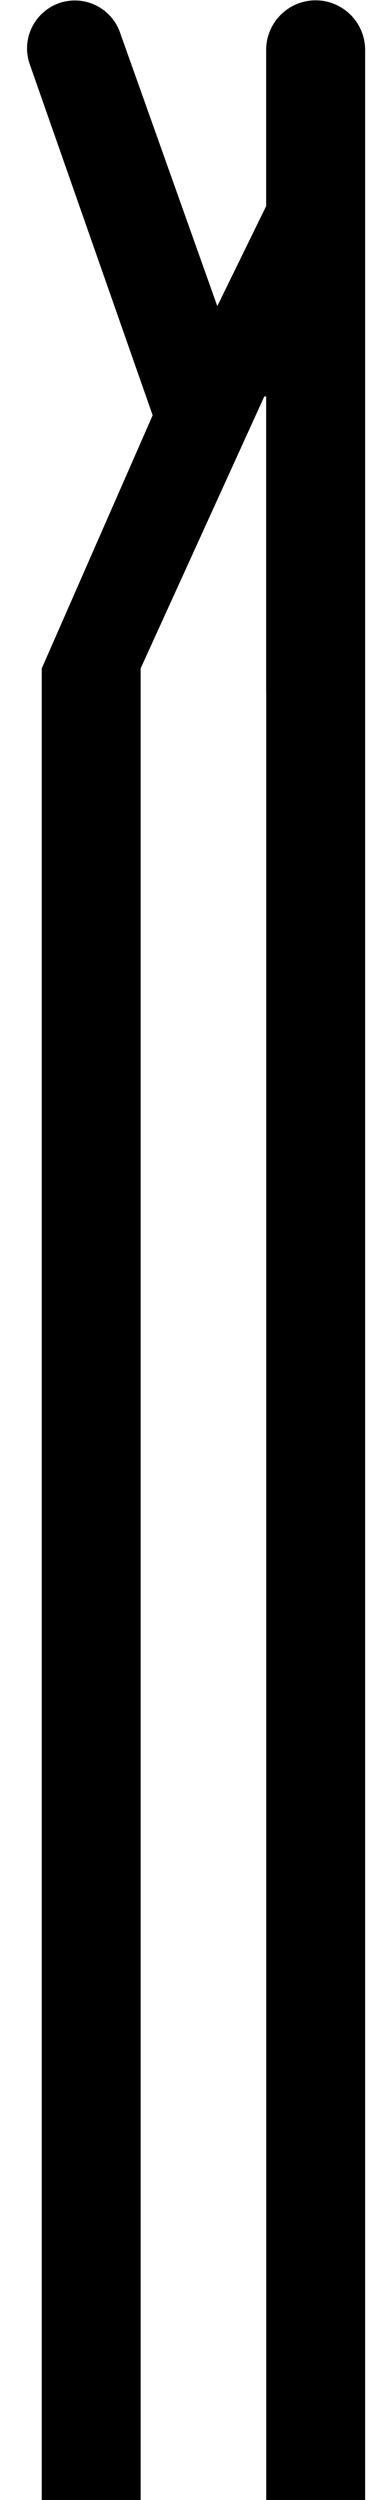 <svg width="49" height="332" viewBox="0 0 49 332" fill="none" xmlns="http://www.w3.org/2000/svg">
<path fill-rule="evenodd" clip-rule="evenodd" d="M9.973 0.064C12.666 0.064 15.067 1.757 15.972 4.294L28.934 40.653L35.44 27.369V6.633C35.44 3.002 38.378 0.056 42.009 0.045V0.045C45.655 0.034 48.617 2.987 48.617 6.633V332H35.45V91.919H35.439V52.655H35.189L18.726 88.768V332H5.559V88.768L20.327 55.152L3.965 8.541C2.511 4.4 5.584 0.064 9.973 0.064V0.064Z" fill="#FF9900" style="fill:#FF9900;fill:color(display-p3 1 0.6 0);fill-opacity:1;"/>
</svg>
